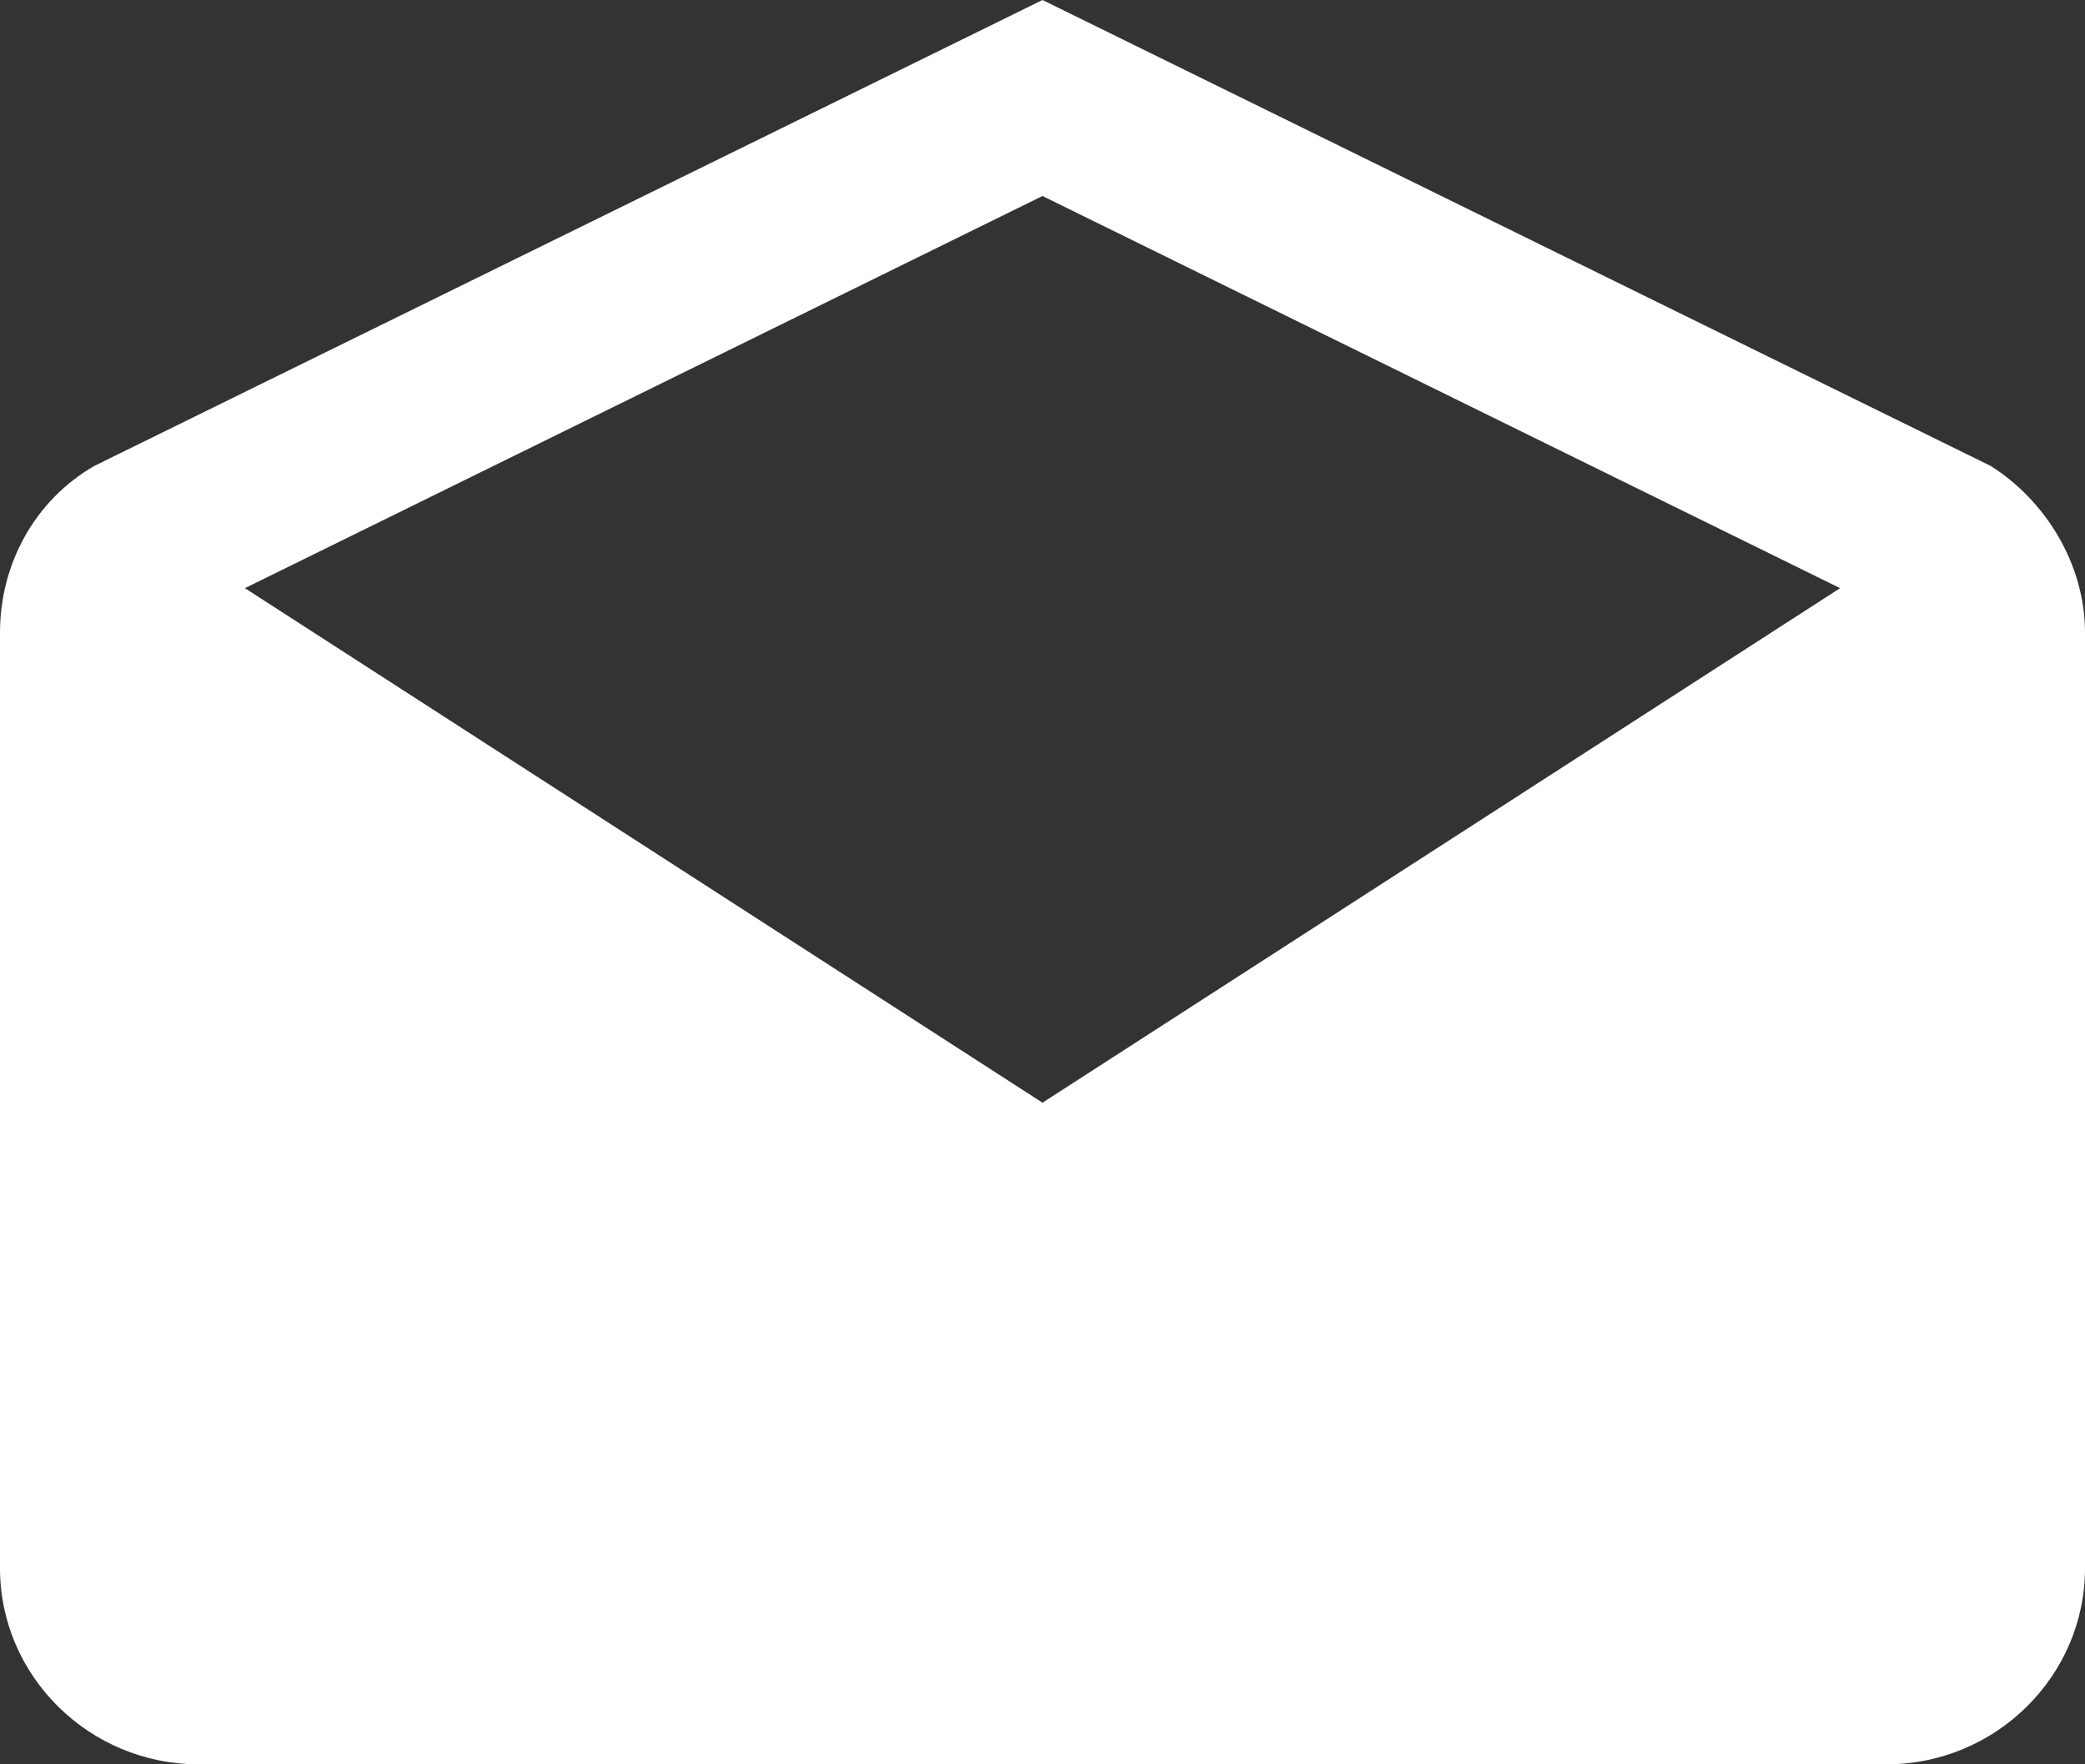 <svg width="13" height="11" viewBox="0 0 13 11" fill="none" xmlns="http://www.w3.org/2000/svg">
<rect x="0" y="0" width="13" height="11" fill="#333333" stroke="none"/>
<path fill-rule="evenodd" clip-rule="evenodd" d="M0 3.944C0 3.516 0.217 3.119 0.588 2.905L6.5 0L12.412 2.905C12.752 3.119 13 3.516 13 3.944V9.778C13 10.45 12.443 11 11.762 11H1.238C0.557 11 0 10.45 0 9.778V3.944ZM6.5 6.875L11.473 3.667L6.5 1.222L1.527 3.667L6.5 6.875Z" fill="white"/>
</svg>
